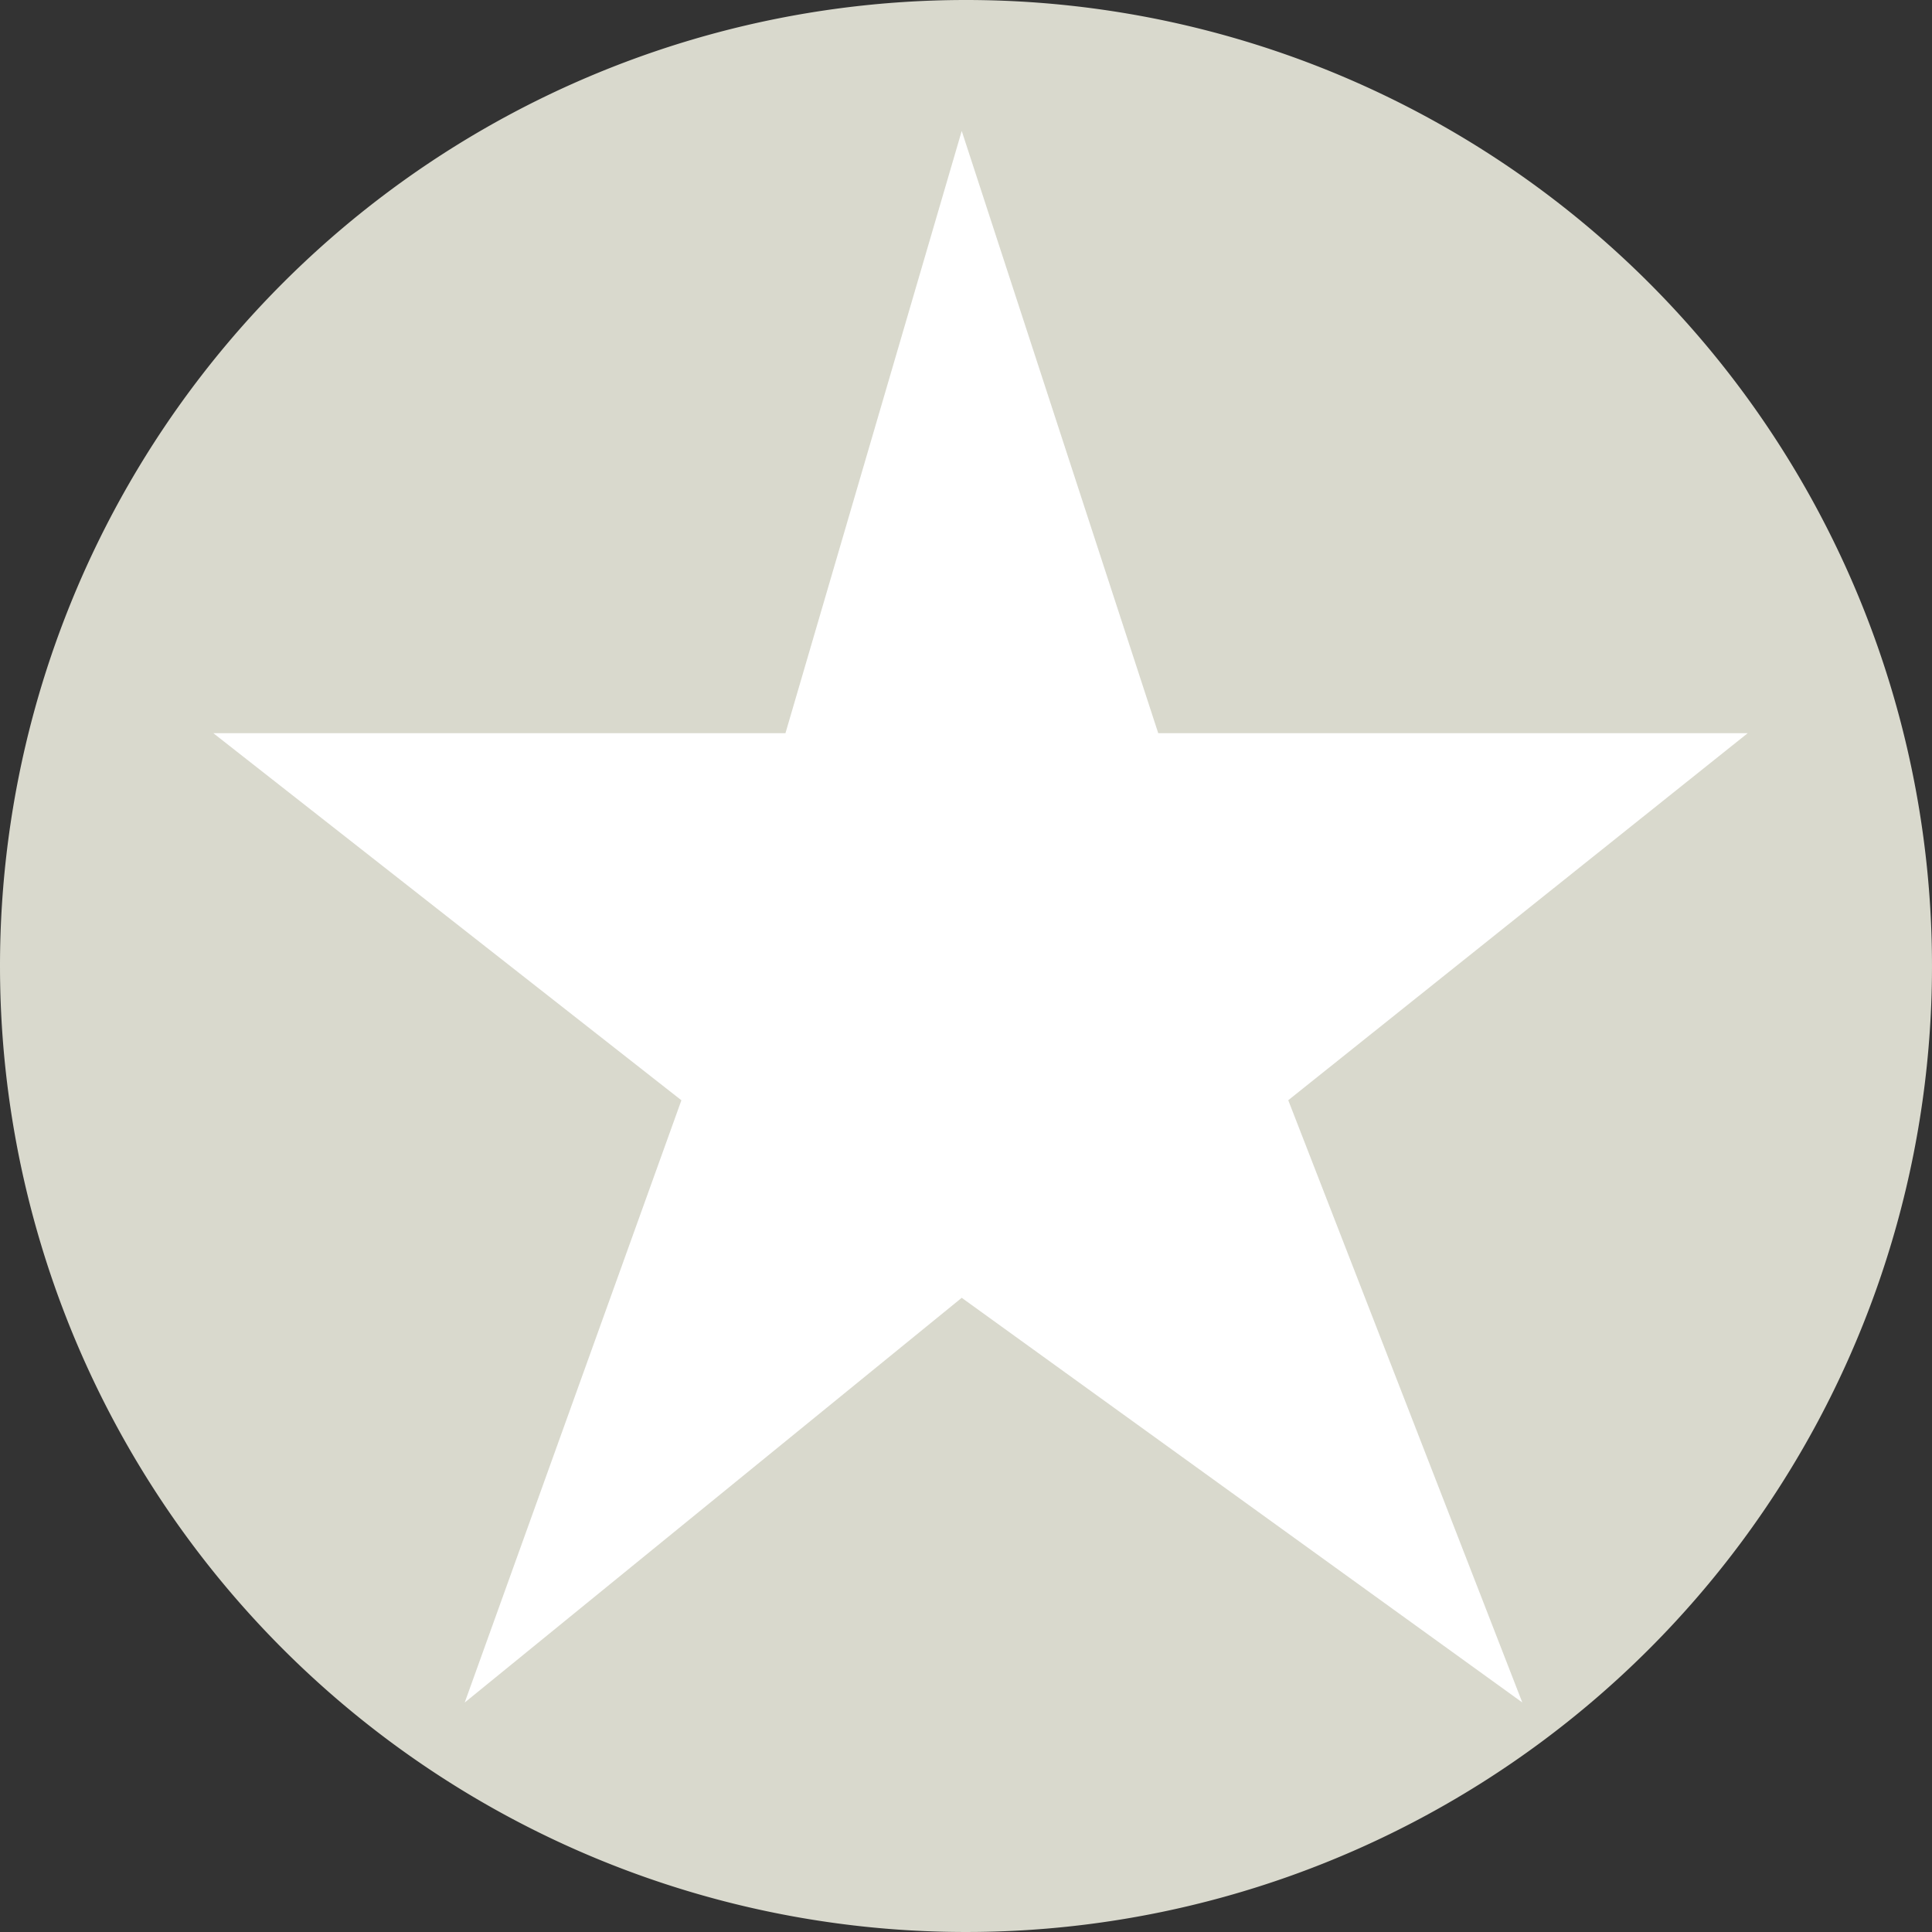 <svg xmlns="http://www.w3.org/2000/svg" width="30.732" height="30.732" viewBox="0 0 30.732 30.732"><rect x="0" y="0" width="30.732" height="30.732" fill="#333333" stroke="none"/><defs><style>.a{fill:#d9d9cd;}.b{fill:#fff;}</style></defs><g transform="translate(-6 -72)"><path class="a" d="M15.366,0A15.366,15.366,0,1,1,0,15.366,15.366,15.366,0,0,1,15.366,0Z" transform="translate(6 72)"/><path class="b" d="M17.162.254l3.126,9.58h9.376l-7.308,5.838,3.723,9.58-8.917-6.437L9.256,25.253l3.447-9.58L5.258,9.834h9.1Z" transform="translate(4.136 73.829)"/></g></svg>
